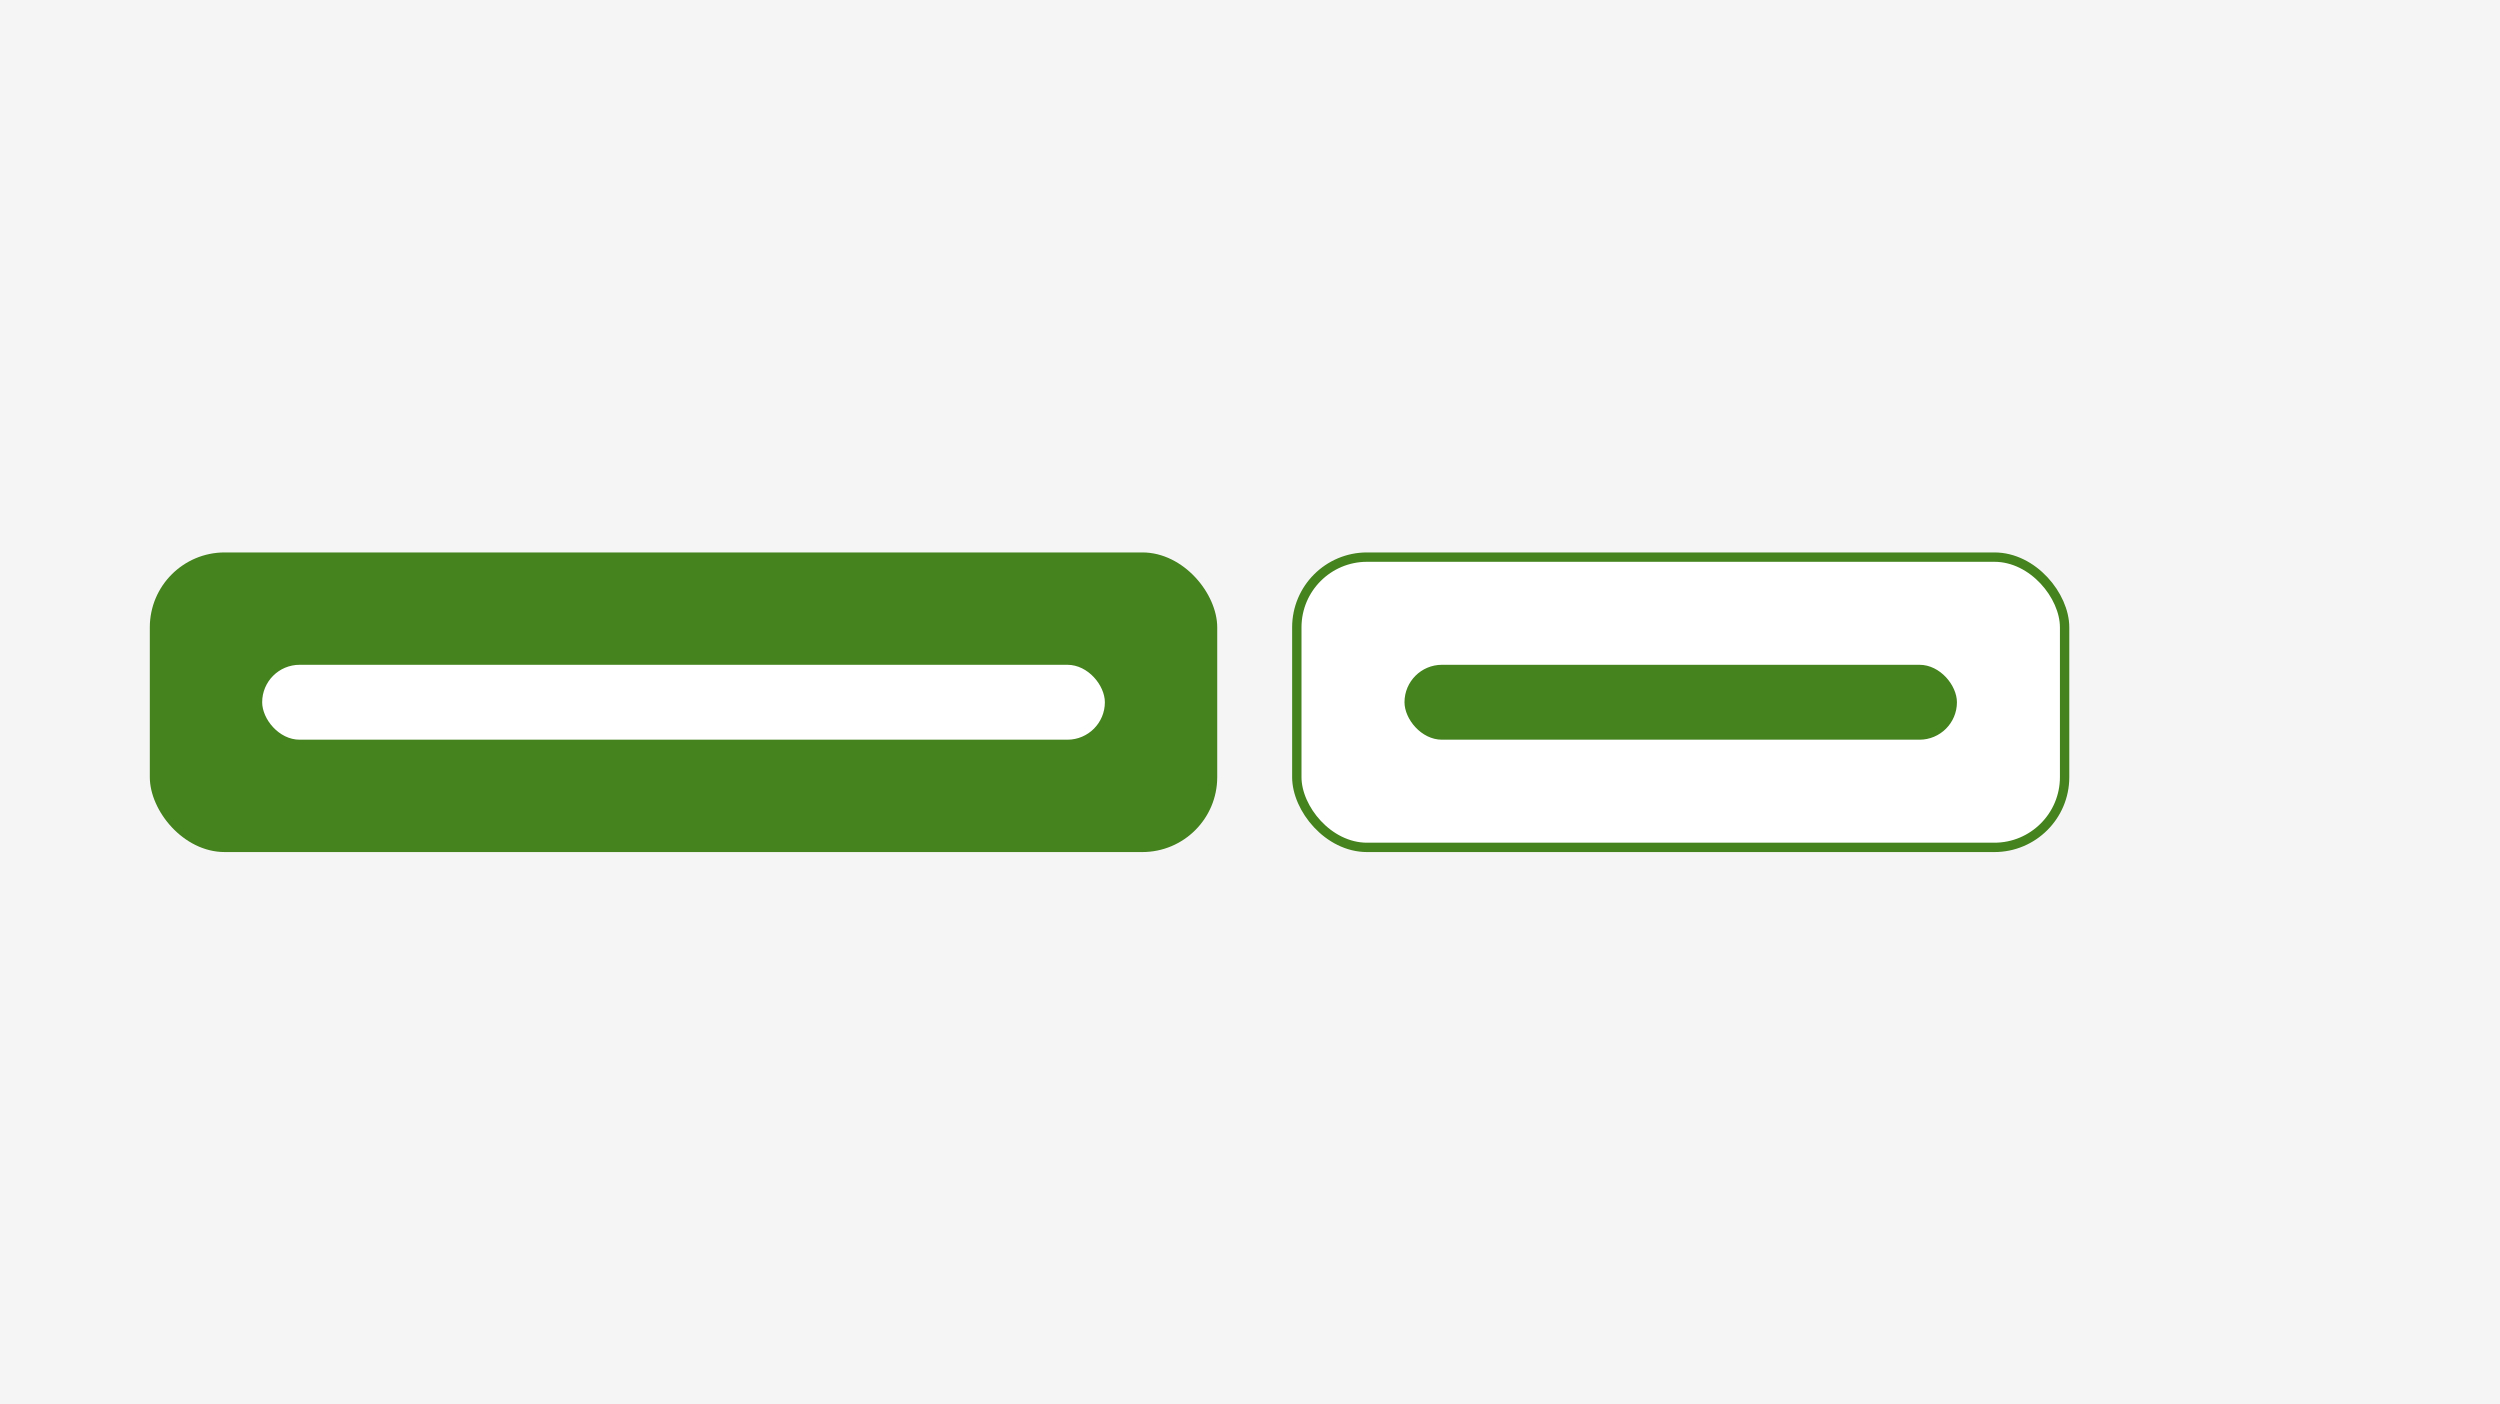 <svg width="267" height="150" viewBox="0 0 267 150" fill="none" xmlns="http://www.w3.org/2000/svg">
<mask id="path-1-inside-1_10643_18234" fill="white">
<path d="M0 0H267V150H0V0Z"/>
</mask>
<path d="M0 0H267V150H0V0Z" fill="#F5F5F5"/>
<path d="M267 149H0V151H267V149Z" fill="#F5F5F5" mask="url(#path-1-inside-1_10643_18234)"/>
<rect x="16" y="59" width="114" height="32" rx="8" fill="#44831E"/>
<rect x="28" y="71" width="90" height="8" rx="4" fill="white"/>
<rect x="138.5" y="59.5" width="82" height="31" rx="7.5" fill="white"/>
<rect x="138.5" y="59.5" width="82" height="31" rx="7.5" stroke="#44831E"/>
<rect x="150" y="71" width="59" height="8" rx="4" fill="#44831E"/>
</svg>
